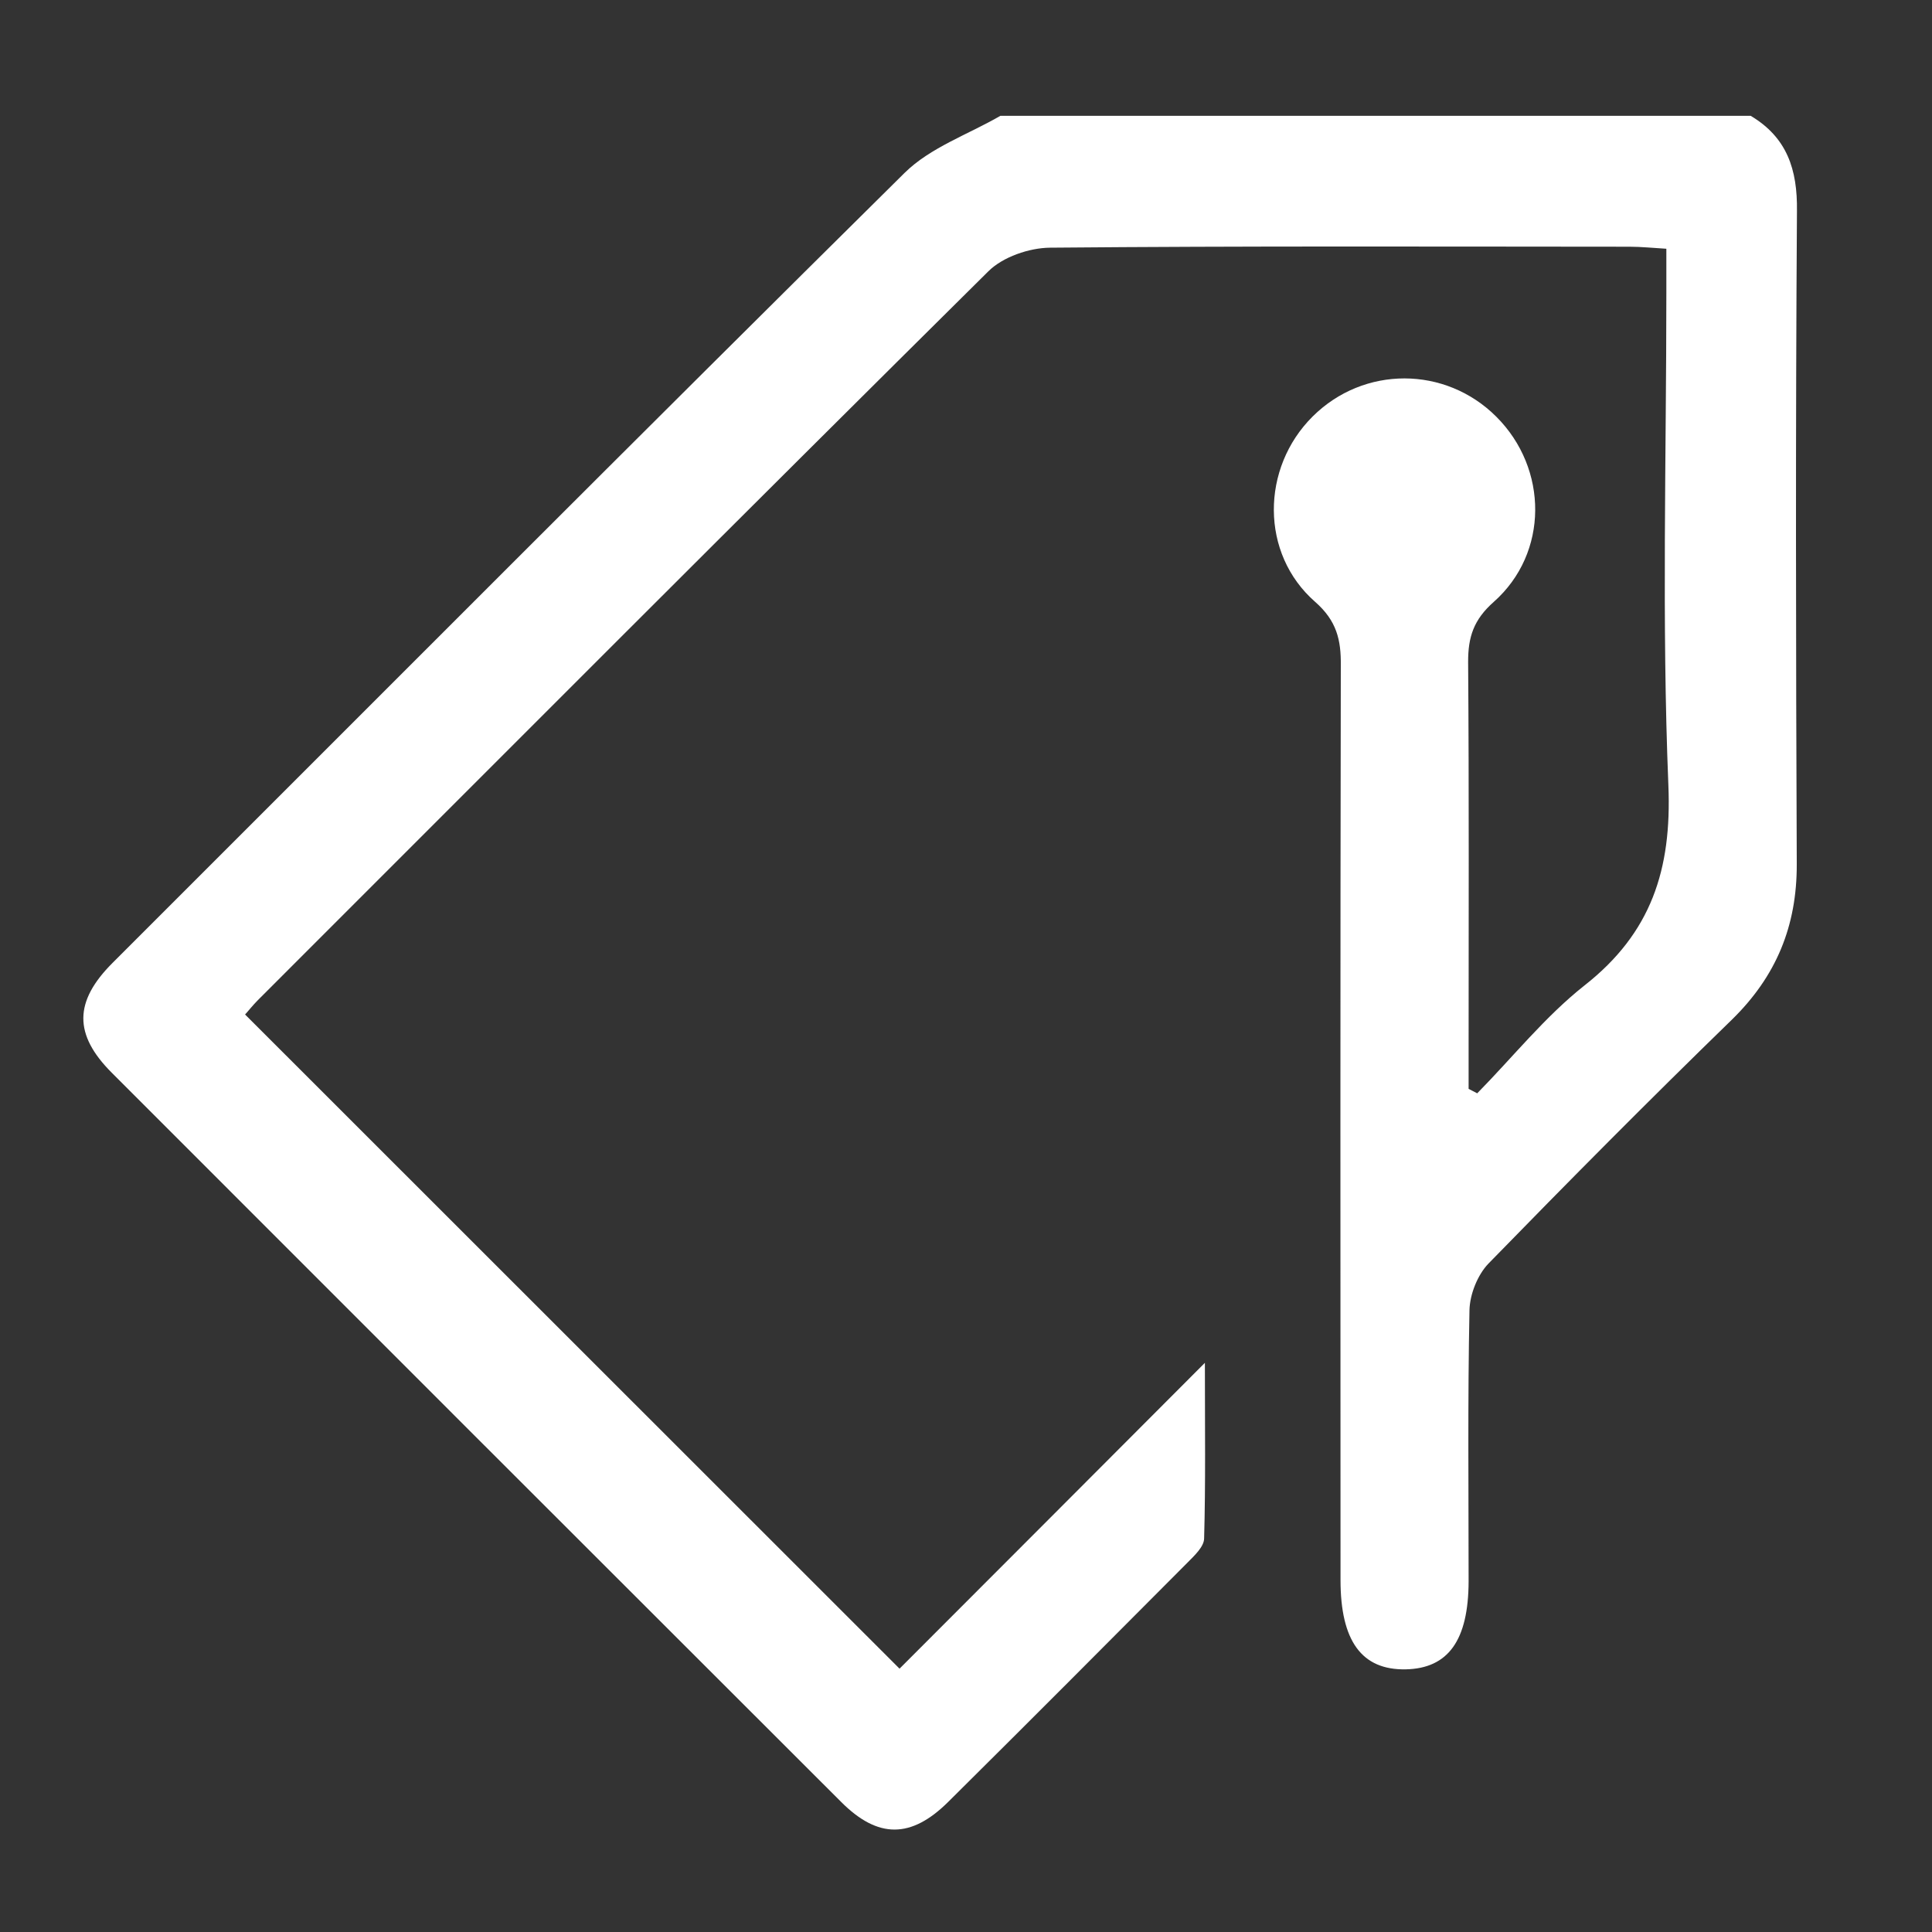 <?xml version="1.0" encoding="utf-8"?>
<!-- Generator: Adobe Illustrator 16.0.0, SVG Export Plug-In . SVG Version: 6.00 Build 0)  -->
<!DOCTYPE svg PUBLIC "-//W3C//DTD SVG 1.1//EN" "http://www.w3.org/Graphics/SVG/1.1/DTD/svg11.dtd">
<svg version="1.1" id="Layer_1" xmlns="http://www.w3.org/2000/svg" xmlns:xlink="http://www.w3.org/1999/xlink" x="0px" y="0px"
	 width="20px" height="20px" viewBox="0 0 20 20" enable-background="new 0 0 20 20" xml:space="preserve">
<rect x="0" y="0" width="20" height="20" fill="#333333" stroke="none"/>
<g>
	<path fill-rule="evenodd" clip-rule="evenodd" fill="#FFFFFF" d="M18.123,1.199c0.376,0.224,0.485,0.555,0.479,0.986
		c-0.015,2.255-0.011,4.508-0.002,6.761c0.002,0.641-0.213,1.161-0.671,1.609c-0.854,0.83-1.692,1.675-2.522,2.527
		c-0.111,0.116-0.191,0.316-0.195,0.479c-0.019,0.936-0.009,1.874-0.009,2.809c-0.002,0.611-0.211,0.902-0.652,0.911
		c-0.453,0.008-0.674-0.291-0.674-0.925c-0.001-3.155-0.003-6.311,0.003-9.467c0.003-0.264-0.042-0.462-0.265-0.658
		c-0.571-0.499-0.562-1.387-0.027-1.919c0.529-0.527,1.374-0.526,1.902,0.002c0.538,0.537,0.544,1.411-0.027,1.917
		c-0.208,0.184-0.266,0.363-0.265,0.623c0.01,1.352,0.005,2.704,0.005,4.055c0,0.121,0,0.243,0,0.363
		c0.03,0.016,0.062,0.031,0.089,0.046c0.369-0.375,0.702-0.794,1.111-1.117c0.69-0.542,0.904-1.198,0.868-2.071
		c-0.069-1.697-0.021-3.396-0.021-5.096c0-0.138,0-0.276,0-0.459c-0.138-0.008-0.26-0.021-0.38-0.021c-1.999-0.001-4-0.008-6,0.01
		c-0.217,0.002-0.489,0.096-0.638,0.244c-2.53,2.506-5.043,5.027-7.561,7.544c-0.056,0.056-0.104,0.118-0.134,0.15
		c2.257,2.257,4.502,4.5,6.775,6.772c1.01-1.011,2.05-2.052,3.161-3.166c0,0.674,0.008,1.246-0.008,1.818
		c-0.001,0.085-0.099,0.176-0.17,0.248c-0.822,0.826-1.647,1.654-2.477,2.477c-0.385,0.383-0.728,0.385-1.109,0.004
		c-2.519-2.516-5.037-5.033-7.553-7.551c-0.394-0.395-0.391-0.736,0.009-1.136C3.896,7.24,6.62,4.504,9.364,1.79
		c0.266-0.263,0.658-0.398,0.992-0.591C12.944,1.199,15.534,1.199,18.123,1.199z"/>
</g>
</svg>

